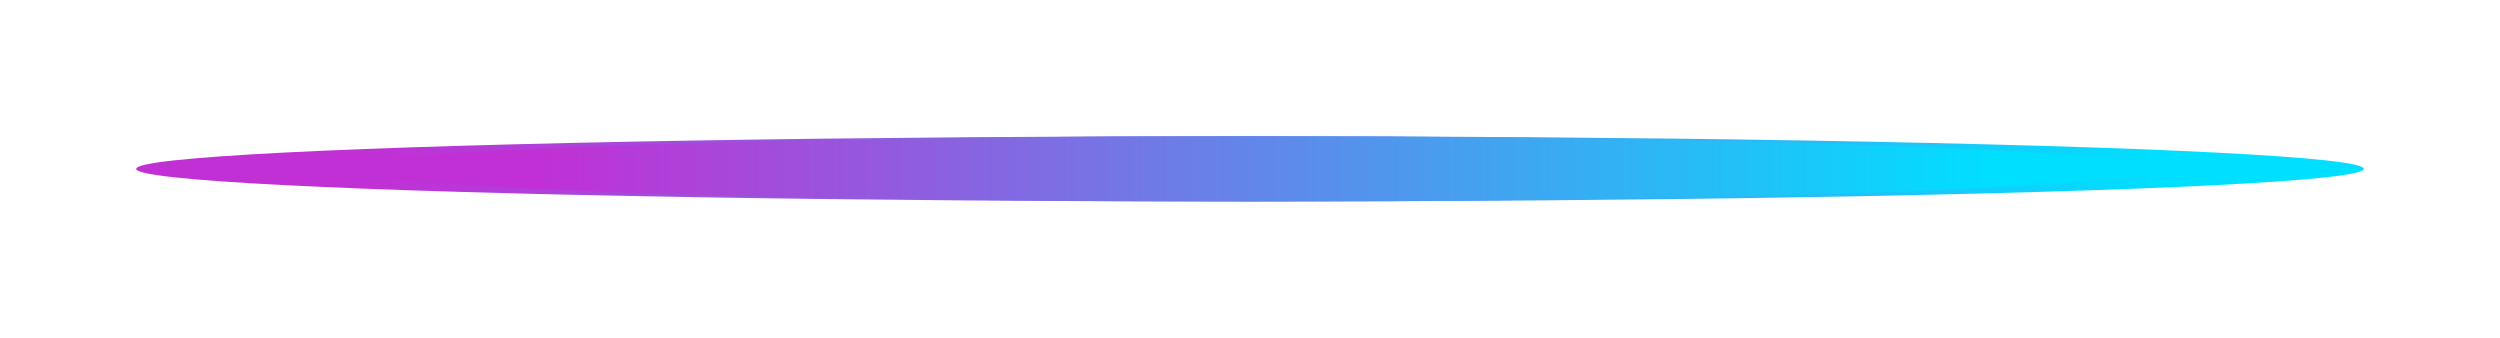 <svg width="459" height="62" viewBox="0 0 459 62" fill="none" xmlns="http://www.w3.org/2000/svg">
<g filter="url(#filter0_f_2472_2)">
<ellipse cx="229.5" cy="31" rx="204.5" ry="6" fill="url(#paint0_linear_2472_2)"/>
</g>
<g filter="url(#filter1_f_2472_2)">
<ellipse cx="229.5" cy="31" rx="166.5" ry="6" fill="url(#paint1_linear_2472_2)"/>
</g>
<defs>
<filter id="filter0_f_2472_2" x="0" y="0" width="459" height="62" filterUnits="userSpaceOnUse" color-interpolation-filters="sRGB">
<feFlood flood-opacity="0" result="BackgroundImageFix"/>
<feBlend mode="normal" in="SourceGraphic" in2="BackgroundImageFix" result="shape"/>
<feGaussianBlur stdDeviation="12.5" result="effect1_foregroundBlur_2472_2"/>
</filter>
<filter id="filter1_f_2472_2" x="38" y="0" width="383" height="62" filterUnits="userSpaceOnUse" color-interpolation-filters="sRGB">
<feFlood flood-opacity="0" result="BackgroundImageFix"/>
<feBlend mode="normal" in="SourceGraphic" in2="BackgroundImageFix" result="shape"/>
<feGaussianBlur stdDeviation="12.5" result="effect1_foregroundBlur_2472_2"/>
</filter>
<linearGradient id="paint0_linear_2472_2" x1="397.153" y1="25" x2="69.216" y2="25" gradientUnits="userSpaceOnUse">
<stop stop-color="#00DFFF"/>
<stop offset="1" stop-color="#C130D5"/>
</linearGradient>
<linearGradient id="paint1_linear_2472_2" x1="366" y1="25" x2="99" y2="25" gradientUnits="userSpaceOnUse">
<stop stop-color="#00DFFF"/>
<stop offset="1" stop-color="#C130D5"/>
</linearGradient>
</defs>
</svg>
